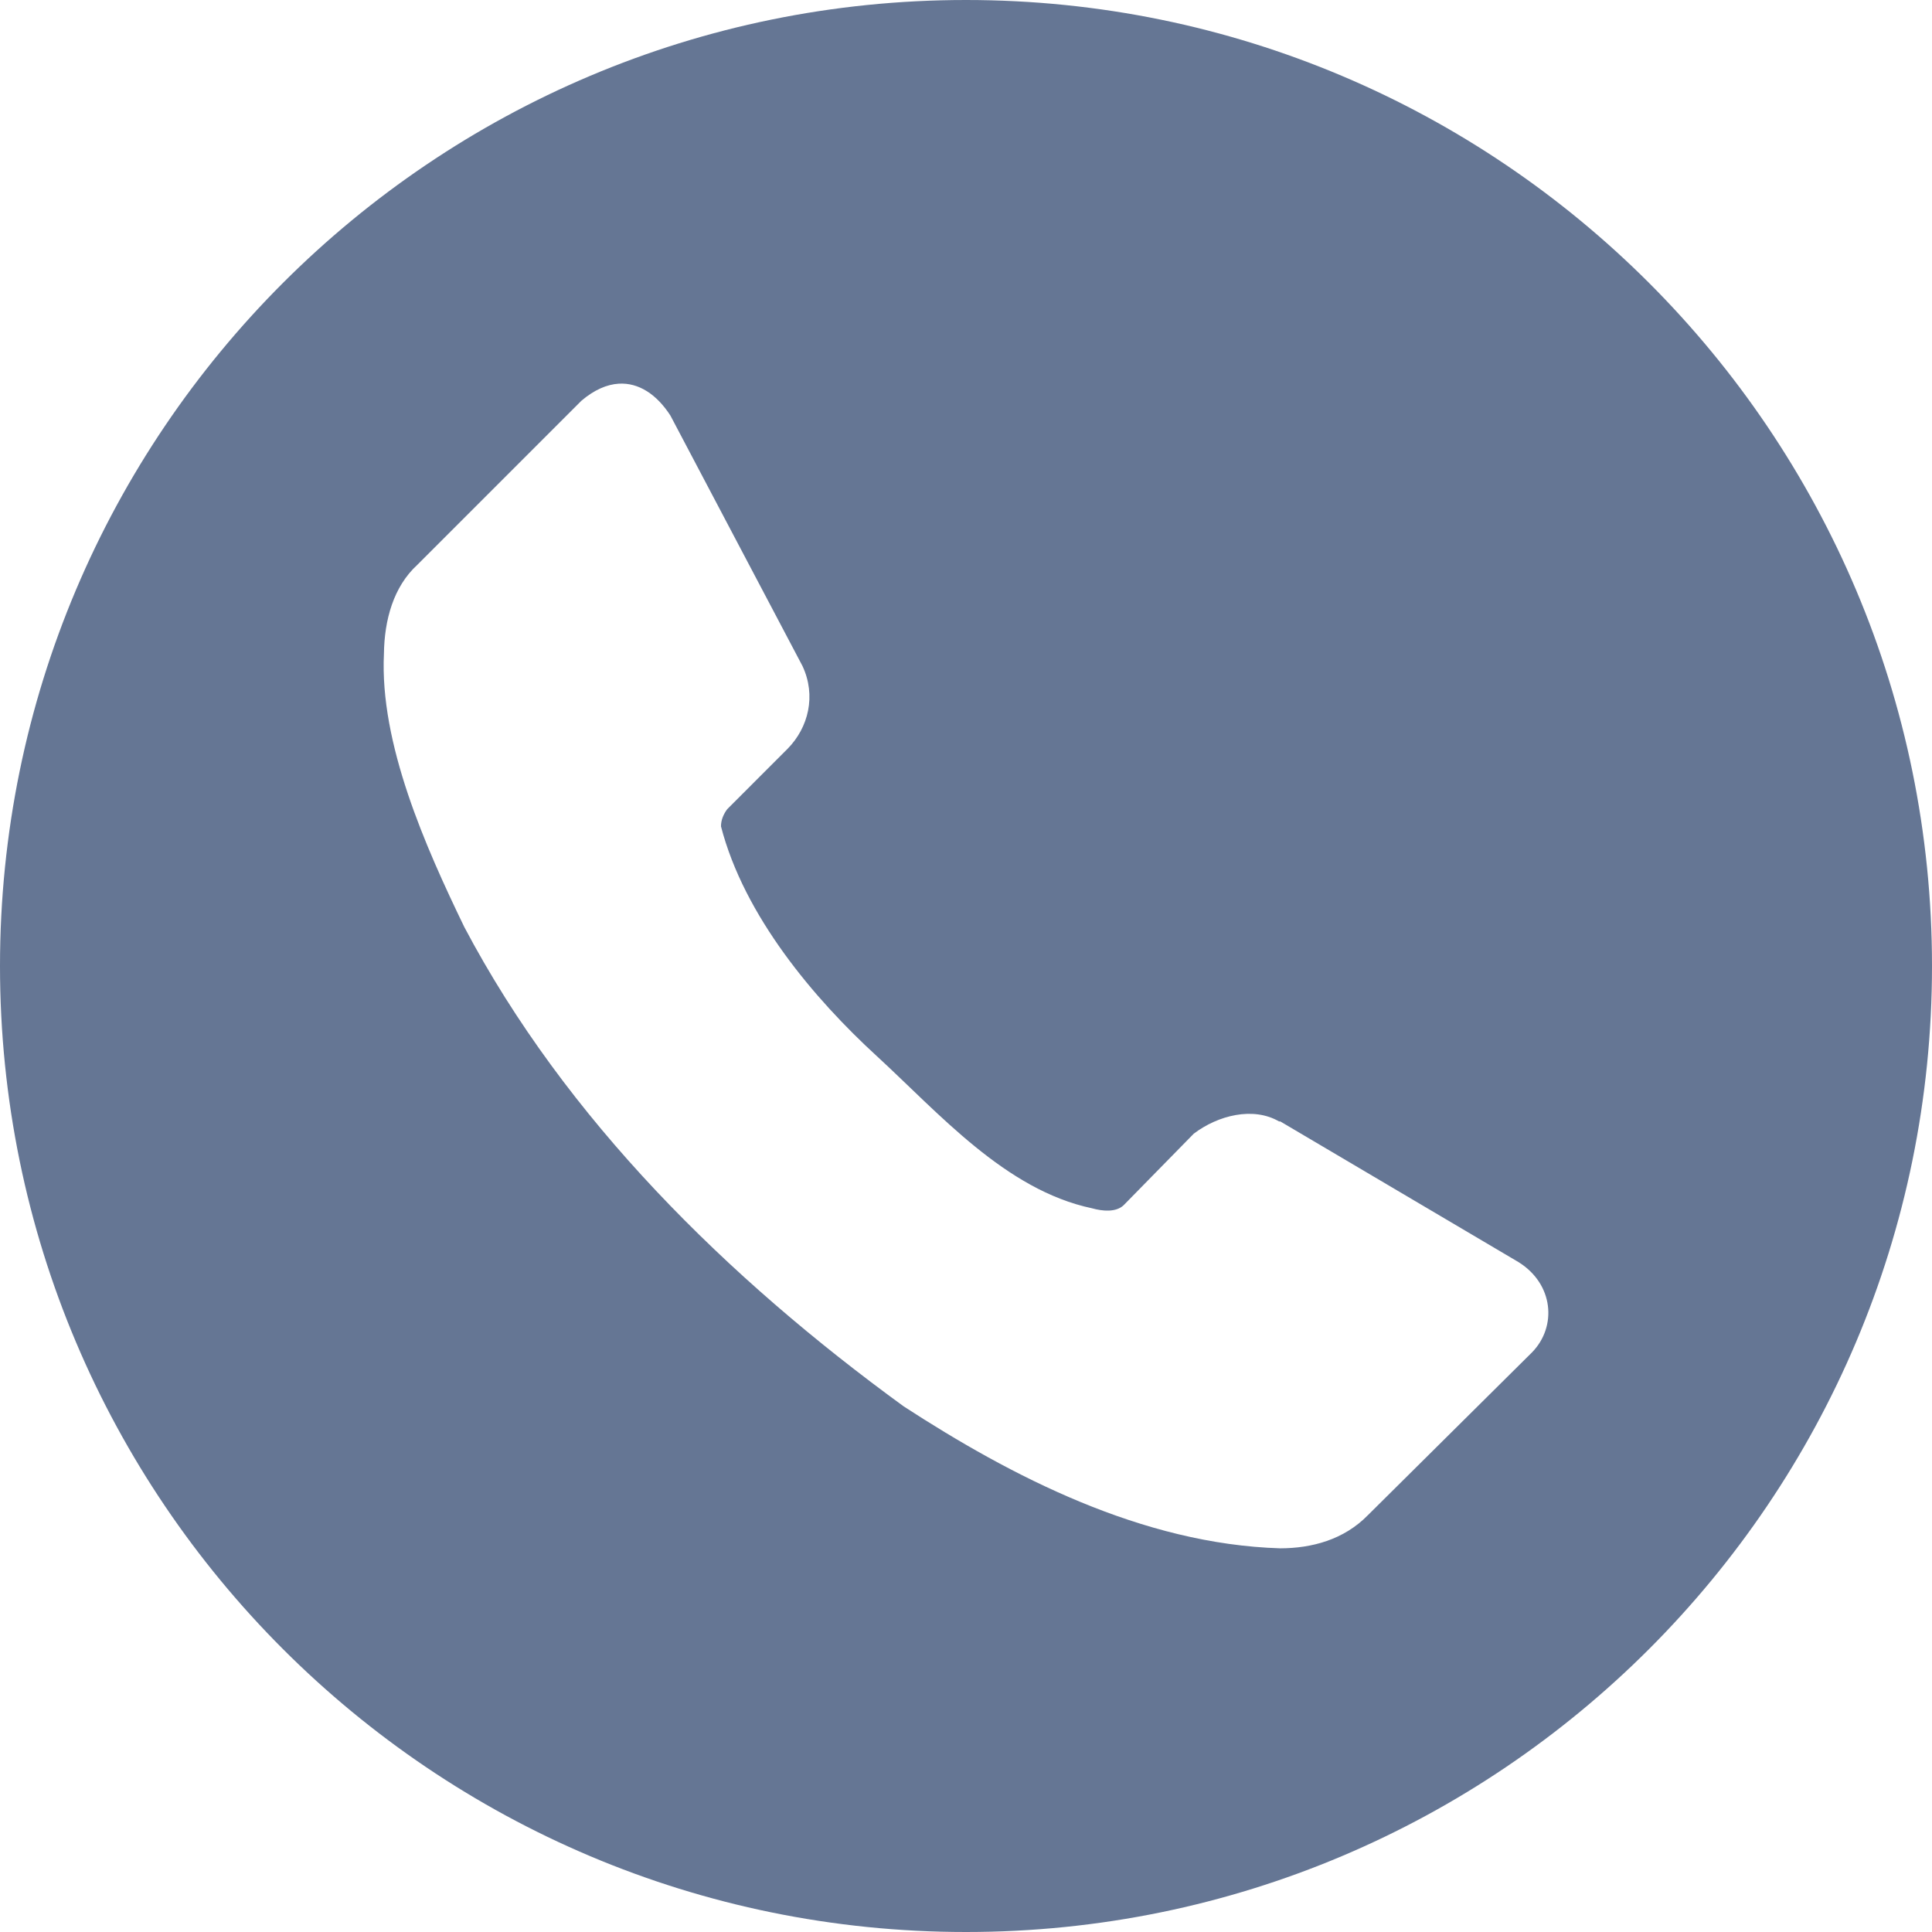 <svg width="22" height="22" viewBox="0 0 22 22" fill="none" xmlns="http://www.w3.org/2000/svg">
<g clip-path="url(#clip0_70_20)">
<path d="M11 0C4.925 0 0 4.925 0 11C0 17.075 4.925 22 11 22C17.075 22 22 17.075 22 11C22 4.925 17.075 0 11 0ZM7.047 4.369C7.274 4.356 7.478 4.491 7.634 4.732L9.138 7.584C9.296 7.922 9.206 8.284 8.97 8.525L8.281 9.214C8.238 9.272 8.21 9.338 8.21 9.41C8.474 10.433 9.275 11.376 9.982 12.024C10.689 12.673 11.449 13.551 12.435 13.759C12.557 13.793 12.707 13.806 12.794 13.725L13.594 12.909C13.87 12.7 14.27 12.599 14.565 12.77H14.579L17.292 14.372C17.691 14.621 17.732 15.104 17.447 15.398L15.578 17.252C15.302 17.535 14.935 17.63 14.579 17.631C13.003 17.583 11.514 16.81 10.291 16.015C8.284 14.555 6.442 12.744 5.287 10.556C4.843 9.638 4.322 8.467 4.372 7.443C4.377 7.058 4.481 6.68 4.752 6.432L6.621 4.563C6.767 4.439 6.911 4.377 7.047 4.369V4.369Z" fill="#657694"/>
</g>
<defs>
<clipPath id="clip0_70_20">
<rect width="22" height="22" fill="white"/>
</clipPath>
</defs>
</svg>
